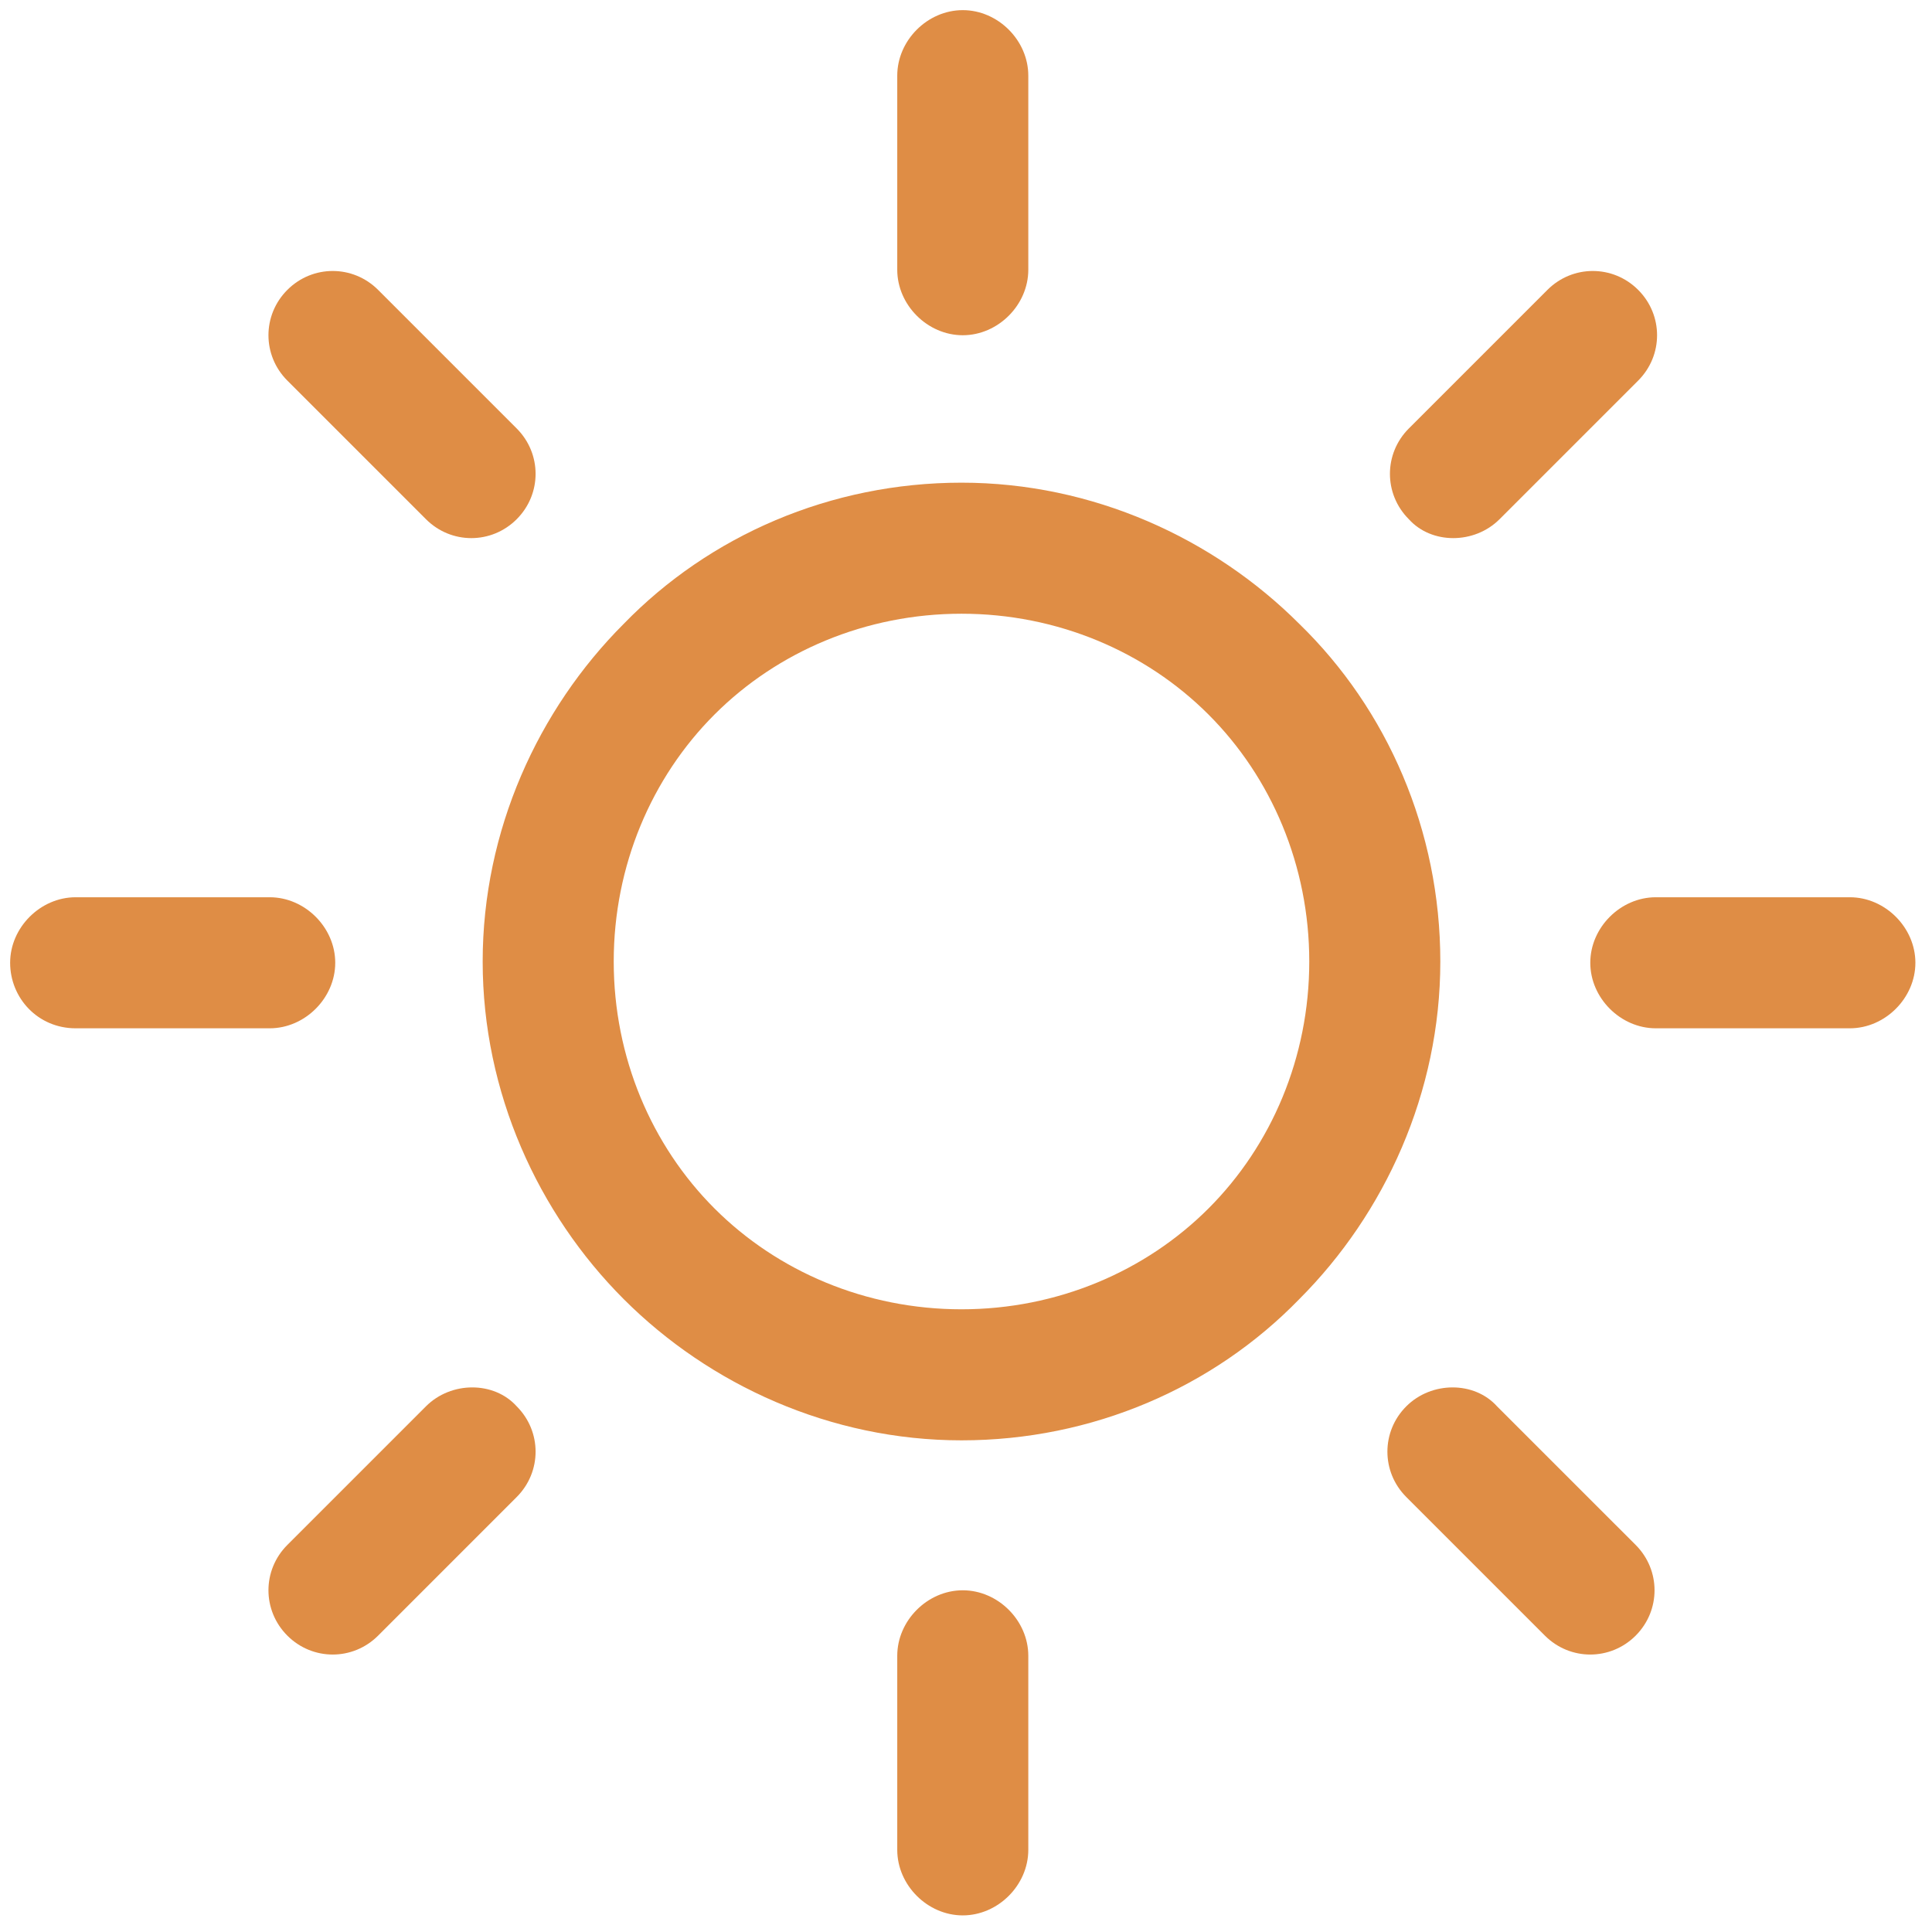 <svg width="77" height="77" viewBox="0 0 77 77" fill="none" xmlns="http://www.w3.org/2000/svg">
<path d="M51.78 24.861C48.365 21.447 43.544 19.237 38.321 19.237C33.098 19.237 28.276 21.346 24.861 24.861C21.446 28.277 19.237 33.098 19.237 38.321C19.237 43.544 21.446 48.365 24.861 51.78C28.276 55.195 33.098 57.405 38.321 57.405C43.544 57.405 48.365 55.295 51.78 51.78C55.195 48.365 57.404 43.544 57.404 38.321C57.404 33.098 55.295 28.277 51.78 24.861ZM48.164 48.164C45.653 50.675 42.137 52.182 38.321 52.182C34.504 52.182 30.988 50.675 28.477 48.164C25.966 45.653 24.46 42.138 24.46 38.321C24.46 34.504 25.966 30.988 28.477 28.477C30.988 25.966 34.504 24.46 38.321 24.46C42.137 24.46 45.653 25.966 48.164 28.477C50.675 30.988 52.181 34.504 52.181 38.321C52.181 42.138 50.675 45.653 48.164 48.164Z" fill="#DF8D45"/>
<path d="M73.726 35.76H65.992C64.586 35.76 63.381 36.965 63.381 38.371C63.381 39.777 64.586 40.983 65.992 40.983H73.726C75.132 40.983 76.338 39.777 76.338 38.371C76.338 36.965 75.132 35.76 73.726 35.76Z" fill="#DF8D45"/>
<path d="M38.371 63.381C36.965 63.381 35.76 64.586 35.76 65.992V73.726C35.76 75.132 36.965 76.338 38.371 76.338C39.777 76.338 40.983 75.132 40.983 73.726V65.992C40.983 64.586 39.777 63.381 38.371 63.381Z" fill="#DF8D45"/>
<path d="M65.189 61.573L59.664 56.049C58.761 55.044 57.053 55.044 56.048 56.049C55.044 57.053 55.044 58.66 56.048 59.664L61.573 65.189C62.577 66.193 64.184 66.193 65.189 65.189C66.193 64.184 66.193 62.577 65.189 61.573Z" fill="#DF8D45"/>
<path d="M38.371 0.404C36.965 0.404 35.76 1.609 35.76 3.016V10.75C35.76 12.156 36.965 13.361 38.371 13.361C39.777 13.361 40.983 12.156 40.983 10.75V3.016C40.983 1.609 39.777 0.404 38.371 0.404Z" fill="#DF8D45"/>
<path d="M65.289 11.553C64.285 10.549 62.678 10.549 61.673 11.553L56.149 17.077C55.145 18.082 55.145 19.689 56.149 20.693C57.053 21.698 58.76 21.698 59.765 20.693L65.289 15.169C66.294 14.165 66.294 12.557 65.289 11.553Z" fill="#DF8D45"/>
<path d="M10.749 35.76H3.015C1.609 35.76 0.404 36.965 0.404 38.371C0.404 39.777 1.509 40.983 3.015 40.983H10.749C12.156 40.983 13.361 39.777 13.361 38.371C13.361 36.965 12.156 35.76 10.749 35.76Z" fill="#DF8D45"/>
<path d="M20.593 56.049C19.689 55.044 17.981 55.044 16.977 56.049L11.453 61.573C10.448 62.577 10.448 64.184 11.453 65.189C12.457 66.193 14.064 66.193 15.069 65.189L20.593 59.664C21.597 58.66 21.597 57.053 20.593 56.049Z" fill="#DF8D45"/>
<path d="M20.593 17.077L15.069 11.553C14.064 10.549 12.457 10.549 11.453 11.553C10.448 12.557 10.448 14.165 11.453 15.169L16.977 20.693C17.981 21.698 19.588 21.698 20.593 20.693C21.597 19.689 21.597 18.082 20.593 17.077Z" fill="#DF8D45"/>
</svg>
